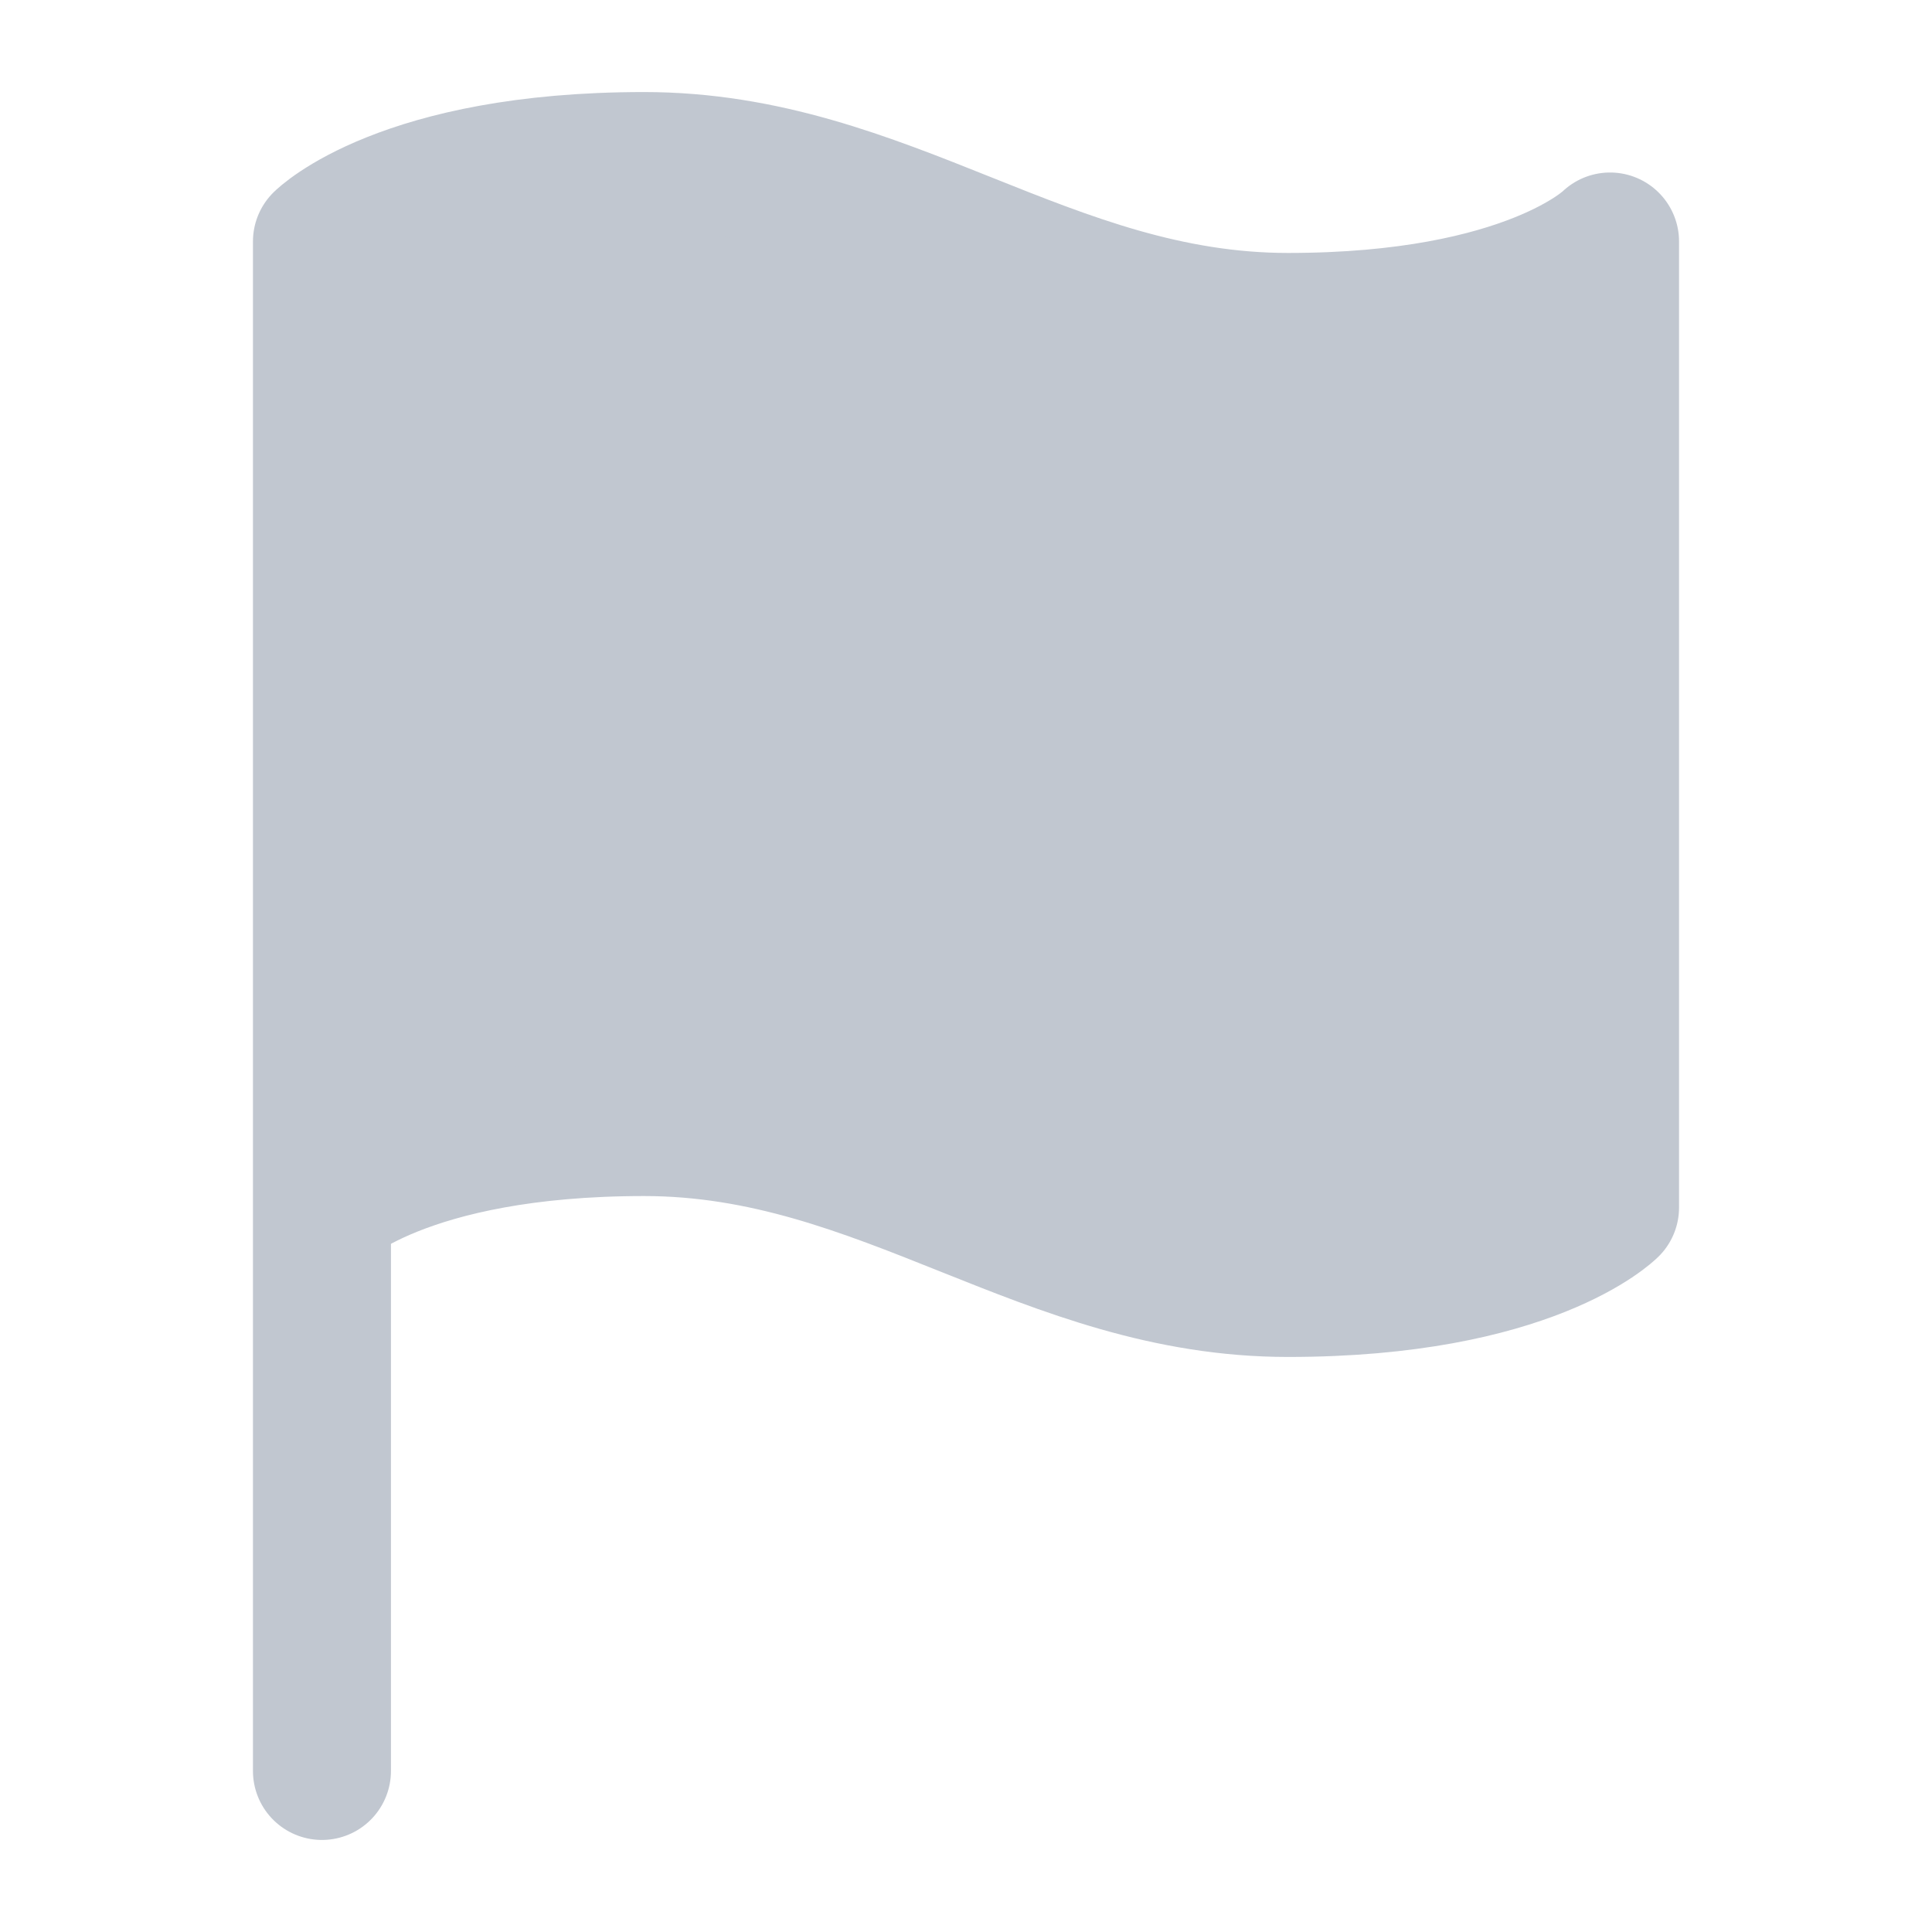 <svg width="14" height="14" viewBox="0 0 14 14" fill="none" xmlns="http://www.w3.org/2000/svg">
<path d="M4.667 8.167C2.917 8.167 2.333 8.75 2.333 8.75V1.75C2.333 1.75 2.917 1.167 4.667 1.167C6.417 1.167 7.583 2.333 9.334 2.333C11.084 2.333 11.667 1.75 11.667 1.75V8.75C11.667 8.75 11.084 9.333 9.334 9.333C7.583 9.333 6.417 8.167 4.667 8.167Z" fill="#C1C7D0"/>
<path d="M2.333 8.75C2.333 8.75 2.917 8.167 4.667 8.167C6.417 8.167 7.583 9.333 9.334 9.333C11.084 9.333 11.667 8.75 11.667 8.75V1.75C11.667 1.75 11.084 2.333 9.334 2.333C7.583 2.333 6.417 1.167 4.667 1.167C2.917 1.167 2.333 1.75 2.333 1.75L2.333 12.833" stroke="#C1C7D0" stroke-linecap="round" stroke-linejoin="round"/>
</svg>
